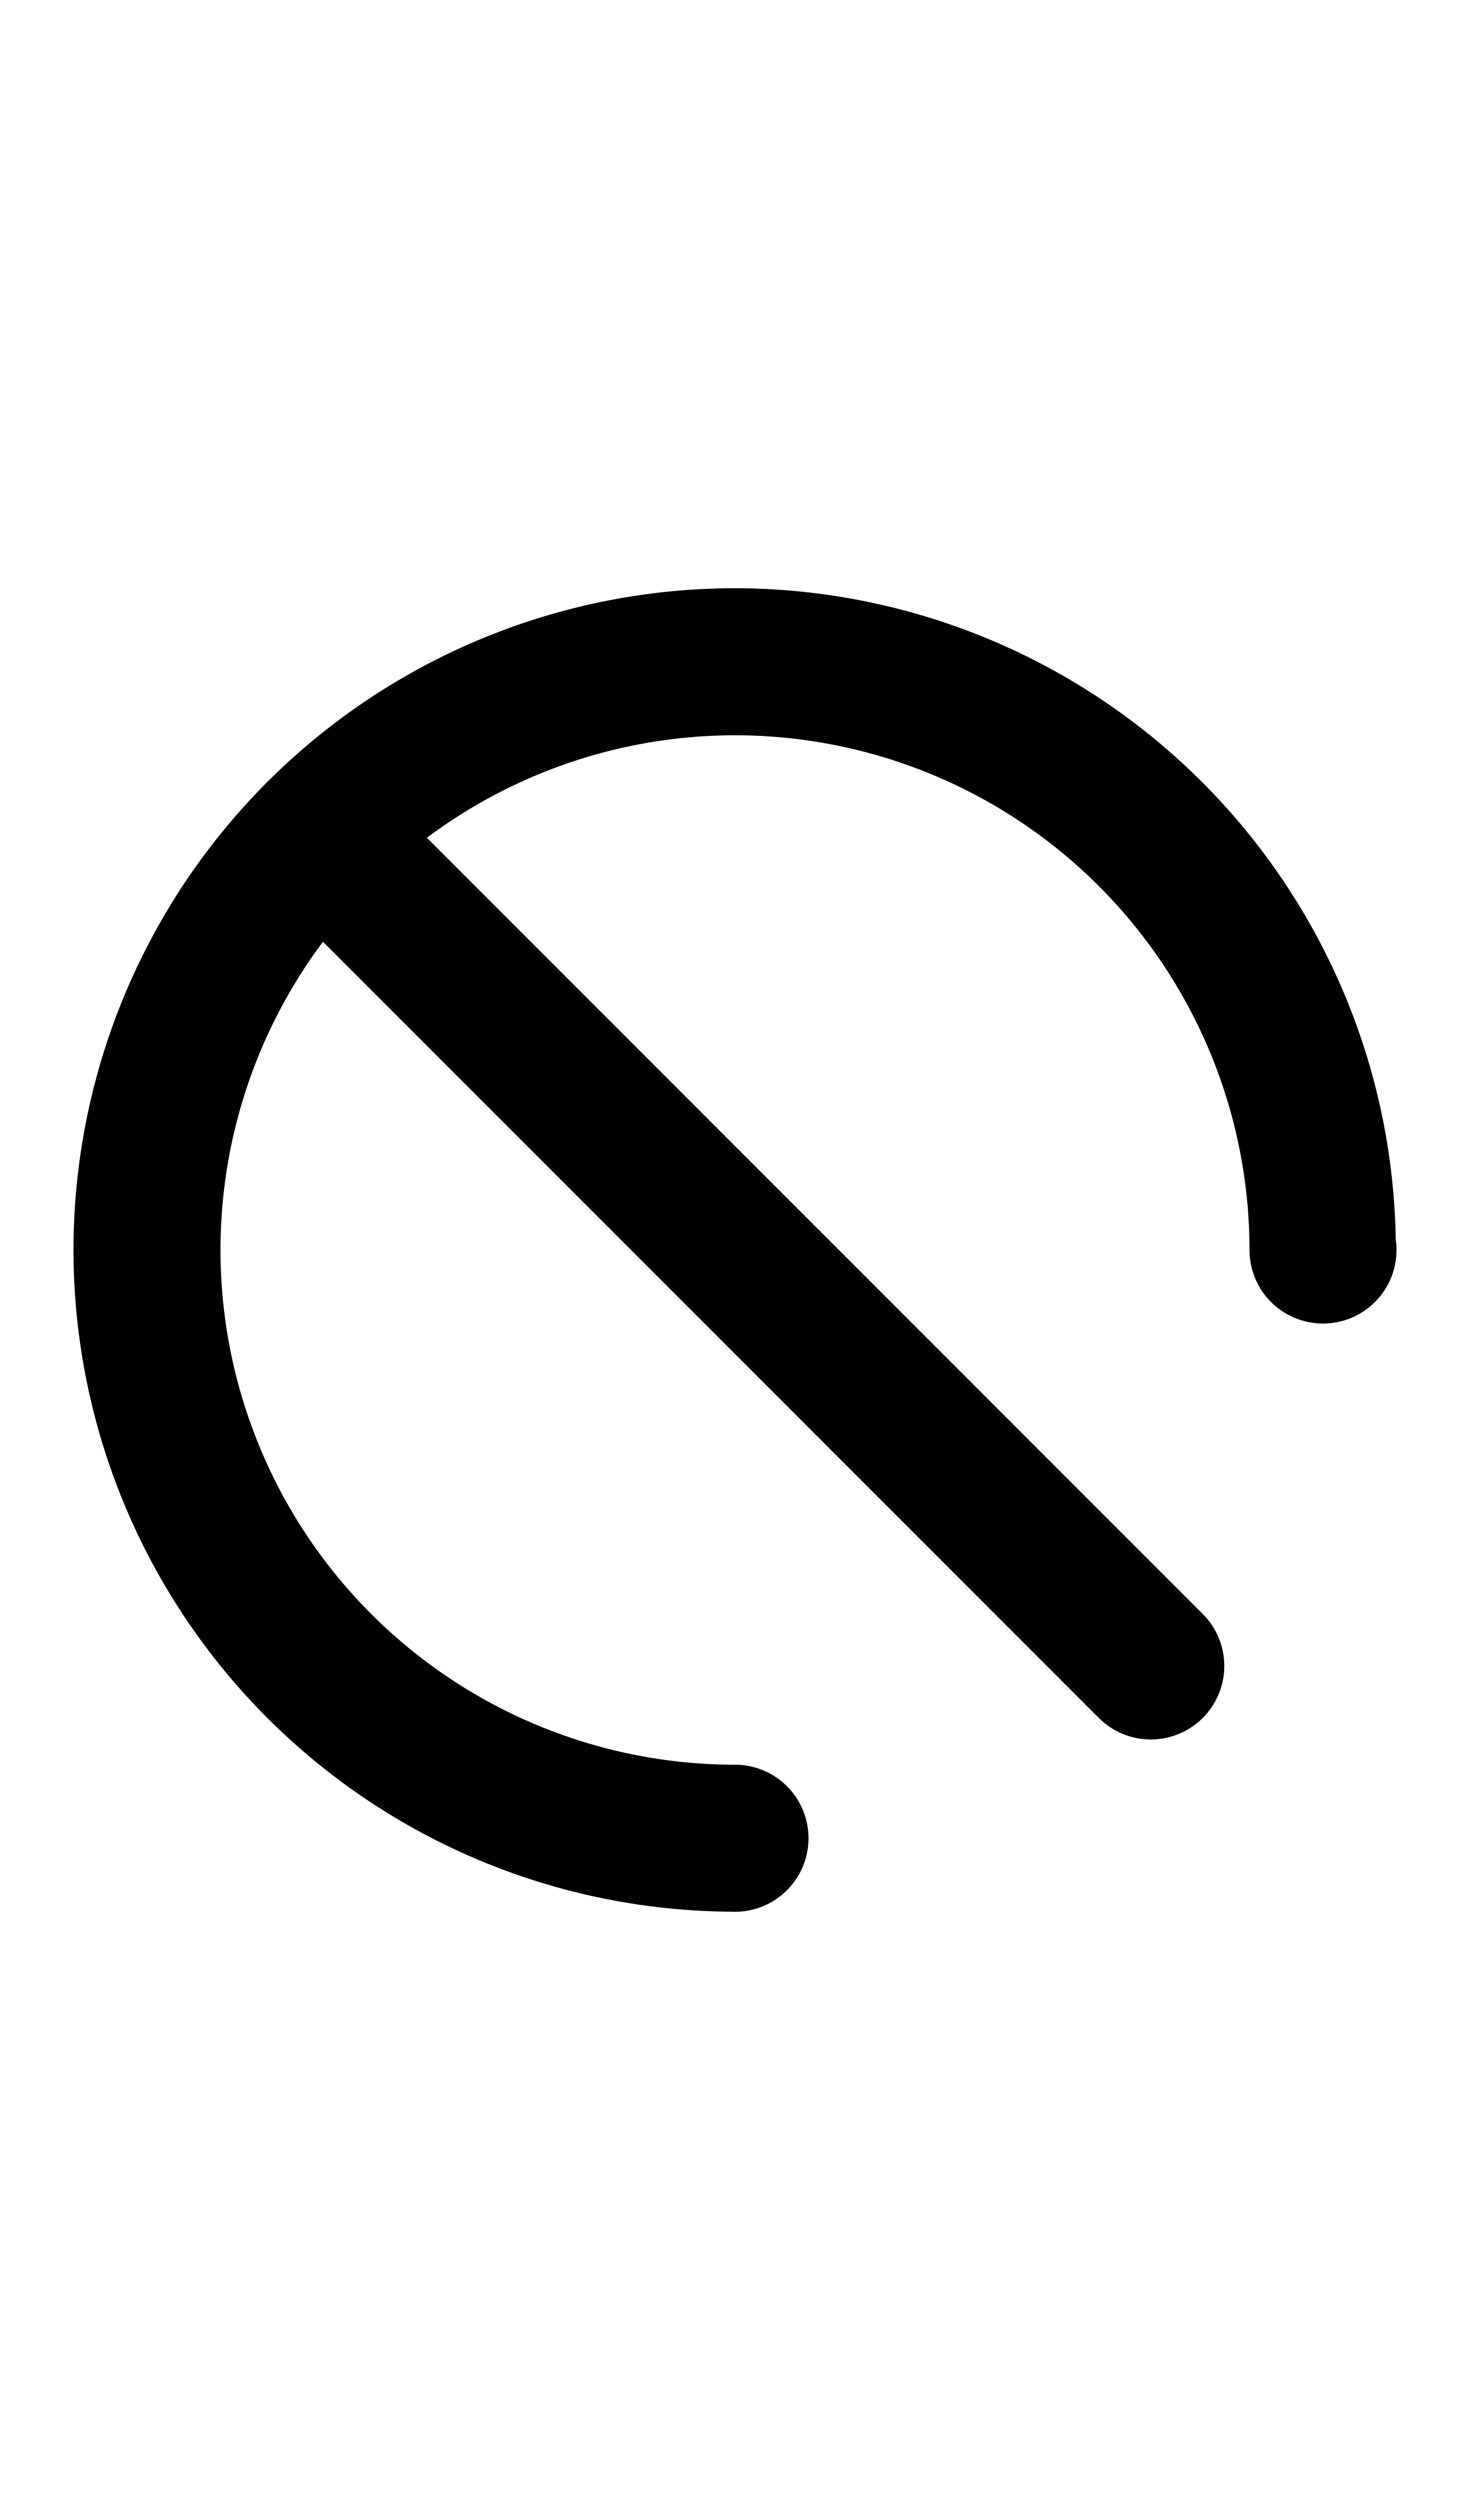 <svg width="500" height="850" xmlns="http://www.w3.org/2000/svg">
    <path d="M 250 200 A 225 225 0 0 0 25 425 A 225 225 0 0 0 248.756 649.969 L 248.773 649.971 A 25 25 0 0 0 250 650 A 25 25 0 0 0 275 625 A 25 25 0 0 0 250 600 A 175 175 0 0 1 75 425 A 175 175 0 0 1 250 250 A 175 175 0 0 1 425 425 A 25 25 0 0 0 450 450 A 25 25 0 0 0 475 425 A 25 25 0 0 0 474.744 421.438 A 225 225 0 0 0 250 200 z "/>
    <path d="M 104.668 258.887 A 25 25 0 0 0 90.9 265.9 A 25 25 0 0 0 90.9 301.256 L 373.744 584.1 A 25 25 0 0 0 409.1 584.1 A 25 25 0 0 0 409.1 548.744 L 126.256 265.9 A 25 25 0 0 0 104.668 258.887 z "/>
</svg>